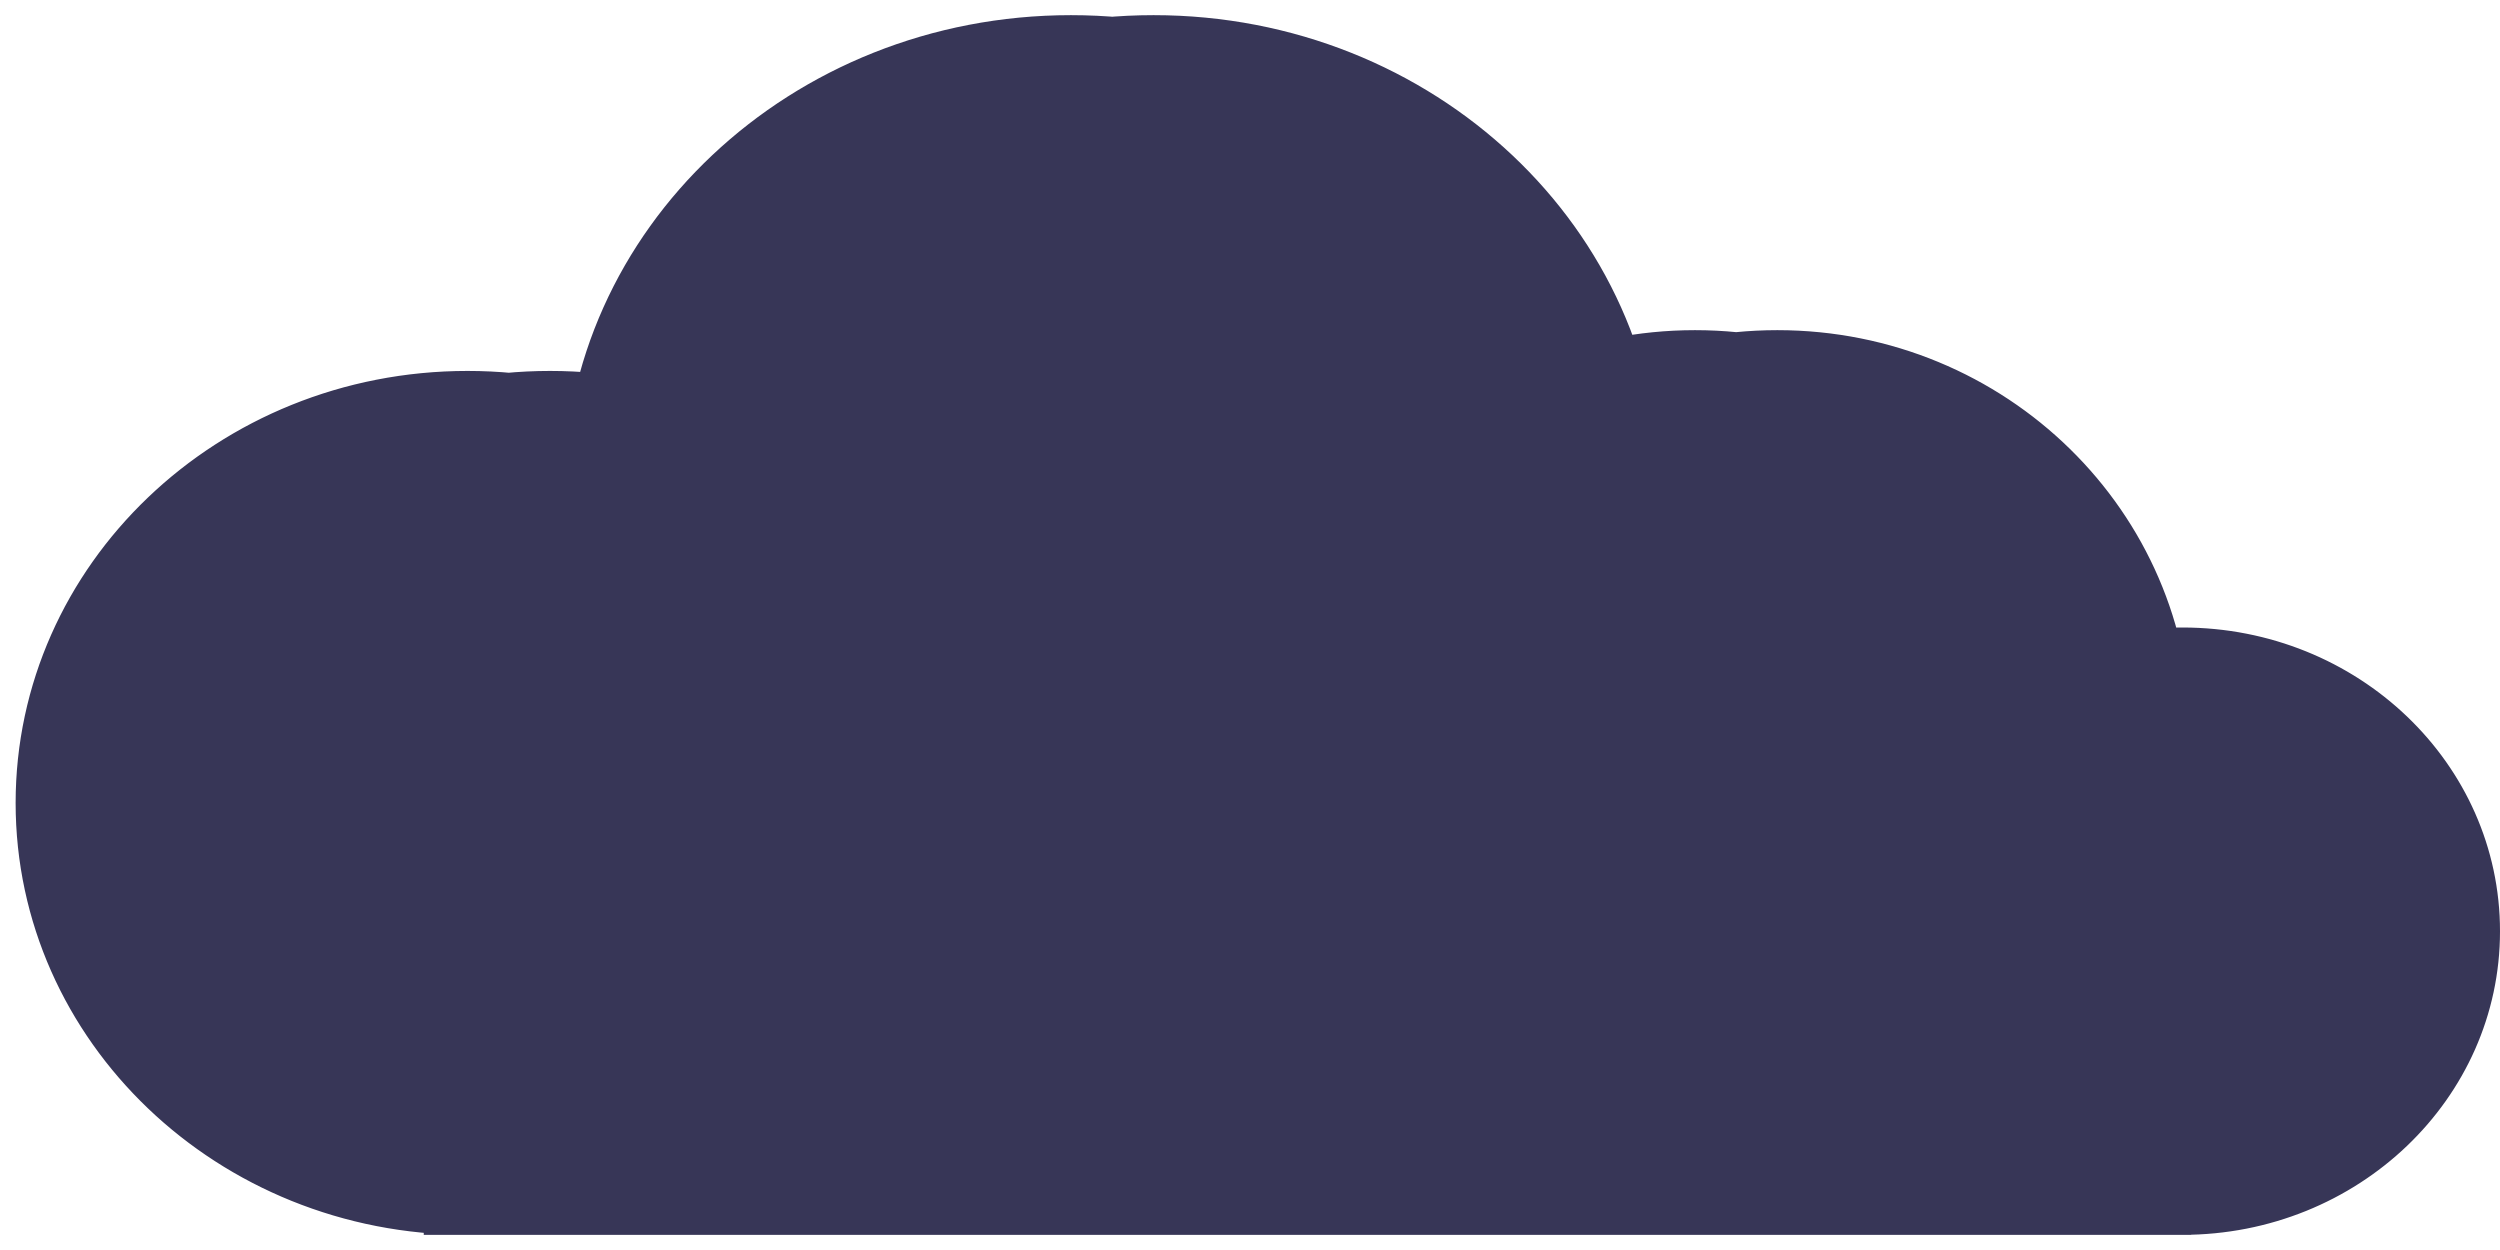 <svg xmlns="http://www.w3.org/2000/svg" viewBox="0 0 160 80" width="160" height="80">
	<defs>
		<clipPath clipPathUnits="userSpaceOnUse" id="cp1">
			<path d="M-231 -445L1689 -445L1689 1307L-231 1307Z" />
		</clipPath>
	</defs>
	<style>
		tspan { white-space:pre }
		.shp0 { fill: #373657 } 
	</style>
	<g id="25.05_Vidget" clip-path="url(#cp1)">
		<g id="1_Blok">
			<g id="BG">
				<g id="11">
					<g id="02">
						<path id="Прямоугольник 1" class="shp0" d="M73.83 0.97C91.76 0.97 106.3 14.67 106.3 31.59C106.3 48.5 91.76 62.21 73.83 62.21C55.9 62.21 41.36 48.5 41.36 31.59C41.36 14.67 55.9 0.97 73.83 0.97ZM35.2 23.74C51.17 23.74 64.11 36.12 64.11 51.39C64.11 66.66 51.17 79.03 35.2 79.03C19.23 79.03 6.29 66.66 6.29 51.39C6.29 36.12 19.23 23.74 35.2 23.74ZM113.75 21.13C128.38 21.13 140.23 32.75 140.23 47.08C140.23 61.41 128.38 73.03 113.75 73.03C99.13 73.03 87.27 61.41 87.27 47.08C87.27 32.75 99.13 21.13 113.75 21.13ZM139.67 40.16C150.9 40.16 160 48.86 160 59.6C160 70.33 150.9 79.03 139.67 79.03C128.45 79.03 119.35 70.33 119.35 59.6C119.35 48.86 128.45 40.16 139.67 40.16ZM32.38 58.13L140.23 58.13L140.23 79.03L32.38 79.03L32.38 58.13ZM68.54 0.97C86.47 0.97 101.01 14.67 101.01 31.59C101.01 48.5 86.47 62.21 68.54 62.21C50.61 62.21 36.07 48.5 36.07 31.59C36.07 14.67 50.61 0.97 68.54 0.97ZM29.92 23.74C45.9 23.74 58.85 36.12 58.85 51.39C58.85 66.66 45.9 79.03 29.92 79.03C13.95 79.03 1 66.66 1 51.39C1 36.12 13.95 23.74 29.92 23.74ZM108.48 21.13C123.11 21.13 134.97 32.75 134.97 47.08C134.97 61.41 123.11 73.03 108.48 73.03C93.85 73.03 81.98 61.41 81.98 47.08C81.98 32.75 93.85 21.13 108.48 21.13ZM134.39 40.16C145.61 40.16 154.71 48.86 154.71 59.6C154.71 70.33 145.61 79.03 134.39 79.03C123.16 79.03 114.06 70.33 114.06 59.6C114.06 48.86 123.16 40.16 134.39 40.16ZM27.12 58.13L134.97 58.13L134.97 79.03L27.12 79.03L27.12 58.13ZM68.89 4.13C85.8 4.13 99.5 17.04 99.5 32.97C99.5 48.9 85.8 61.81 68.89 61.81C51.99 61.81 38.29 48.9 38.29 32.97C38.29 17.04 51.99 4.13 68.89 4.13ZM32.49 25.57C47.54 25.57 59.75 37.22 59.75 51.59C59.75 65.96 47.54 77.6 32.49 77.6C17.43 77.6 5.23 65.96 5.23 51.59C5.23 37.22 17.43 25.57 32.49 25.57ZM106.55 23.11C120.35 23.11 131.54 34.05 131.54 47.55C131.54 61.04 120.35 71.99 106.55 71.99C92.75 71.99 81.56 61.04 81.56 47.55C81.56 34.05 92.75 23.11 106.55 23.11ZM130.98 41.06C141.56 41.06 150.14 49.24 150.14 59.33C150.14 69.42 141.56 77.6 130.98 77.6C120.4 77.6 111.82 69.42 111.82 59.33C111.82 49.24 120.4 41.06 130.98 41.06ZM29.83 57.91L131.54 57.91L131.54 77.6L29.83 77.6L29.83 57.91Z" />
					</g>
				</g>
			</g>
		</g>
	</g>
</svg>